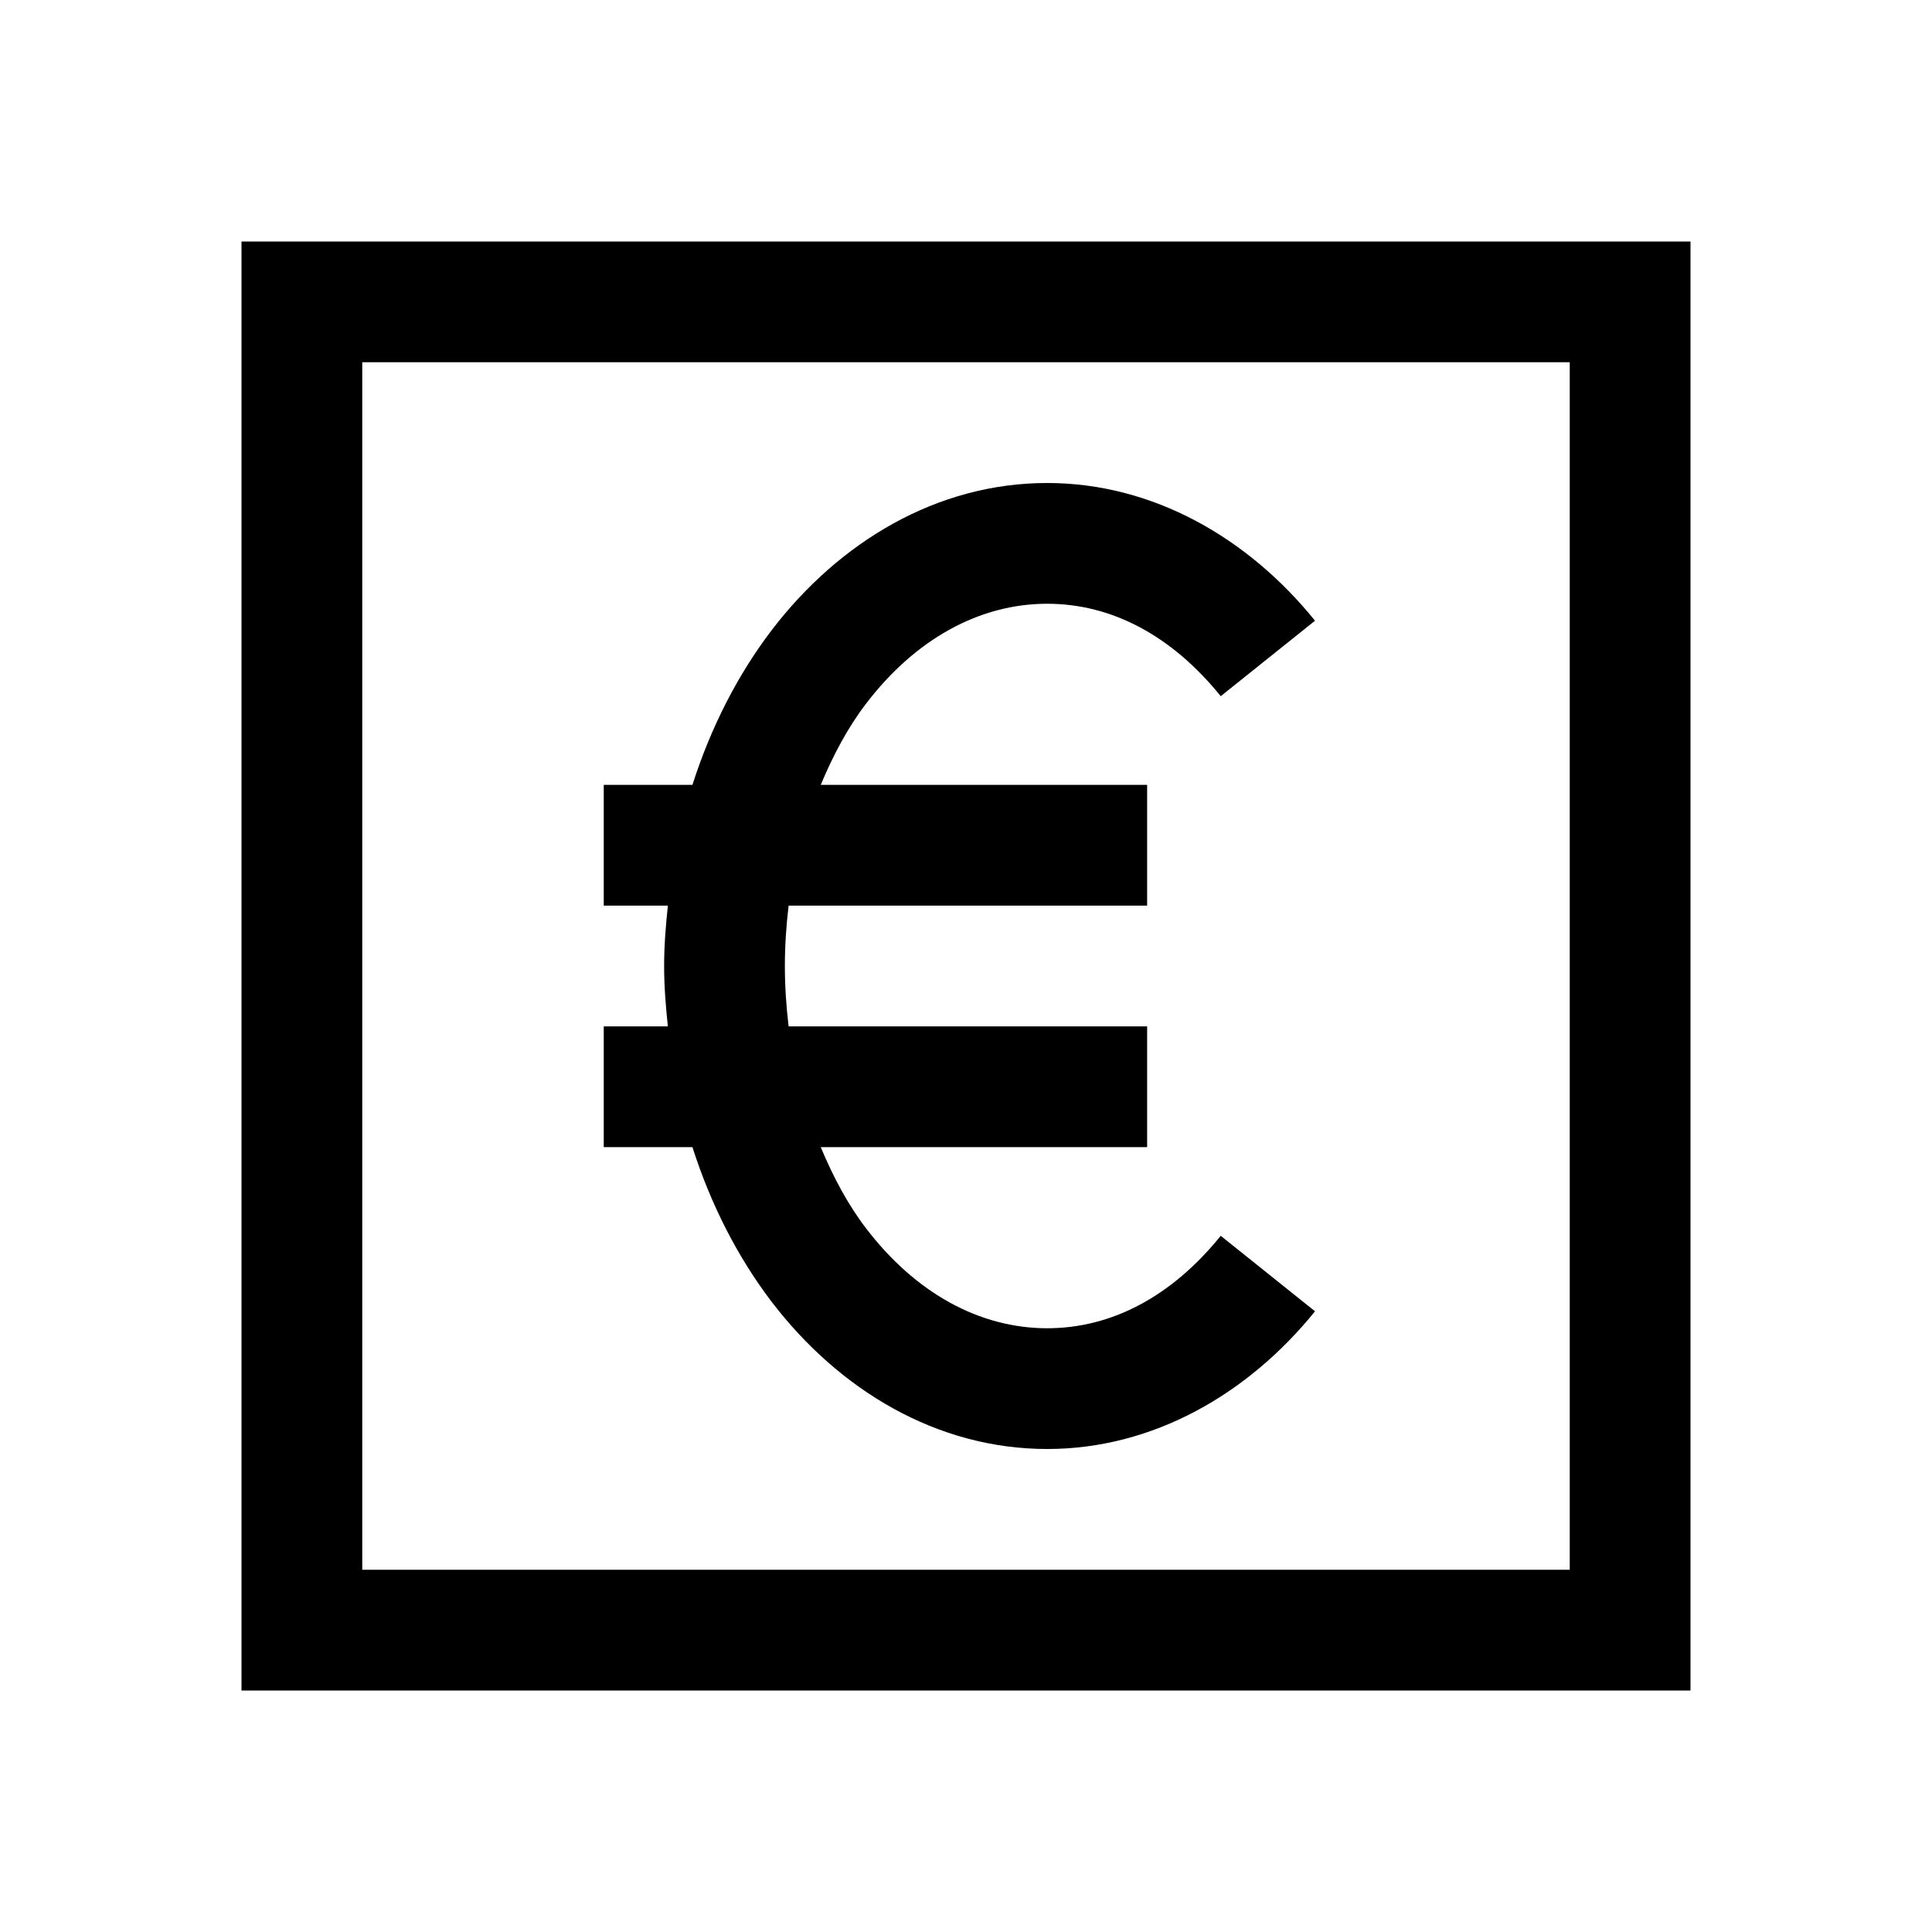 <?xml version="1.0" encoding="UTF-8"?>
<svg xmlns="http://www.w3.org/2000/svg" xmlns:xlink="http://www.w3.org/1999/xlink" viewBox="0 0 32 32" version="1.1">
<g>
<path d="M 4 4 L 4 28 L 28 28 L 28 4 Z M 6 6 L 26 6 L 26 26 L 6 26 Z M 17.344 8 C 15.516 8 13.898 8.977 12.781 10.438 C 12.219 11.176 11.773 12.047 11.469 13 L 10 13 L 10 15 L 11.062 15 C 11.027 15.332 11 15.656 11 16 C 11 16.344 11.027 16.668 11.062 17 L 10 17 L 10 19 L 11.469 19 C 11.773 19.953 12.219 20.824 12.781 21.562 C 13.898 23.023 15.516 24 17.344 24 C 19.102 24 20.676 23.086 21.781 21.719 L 20.219 20.469 C 19.414 21.465 18.422 22 17.344 22 C 16.223 22 15.16 21.414 14.344 20.344 C 14.047 19.957 13.801 19.496 13.594 19 L 19 19 L 19 17 L 13.062 17 C 13.023 16.672 13 16.344 13 16 C 13 15.656 13.023 15.328 13.062 15 L 19 15 L 19 13 L 13.594 13 C 13.801 12.504 14.047 12.043 14.344 11.656 C 15.16 10.586 16.223 10 17.344 10 C 18.422 10 19.414 10.535 20.219 11.531 L 21.781 10.281 C 20.676 8.914 19.102 8 17.344 8 Z "></path>
</g>
</svg>

